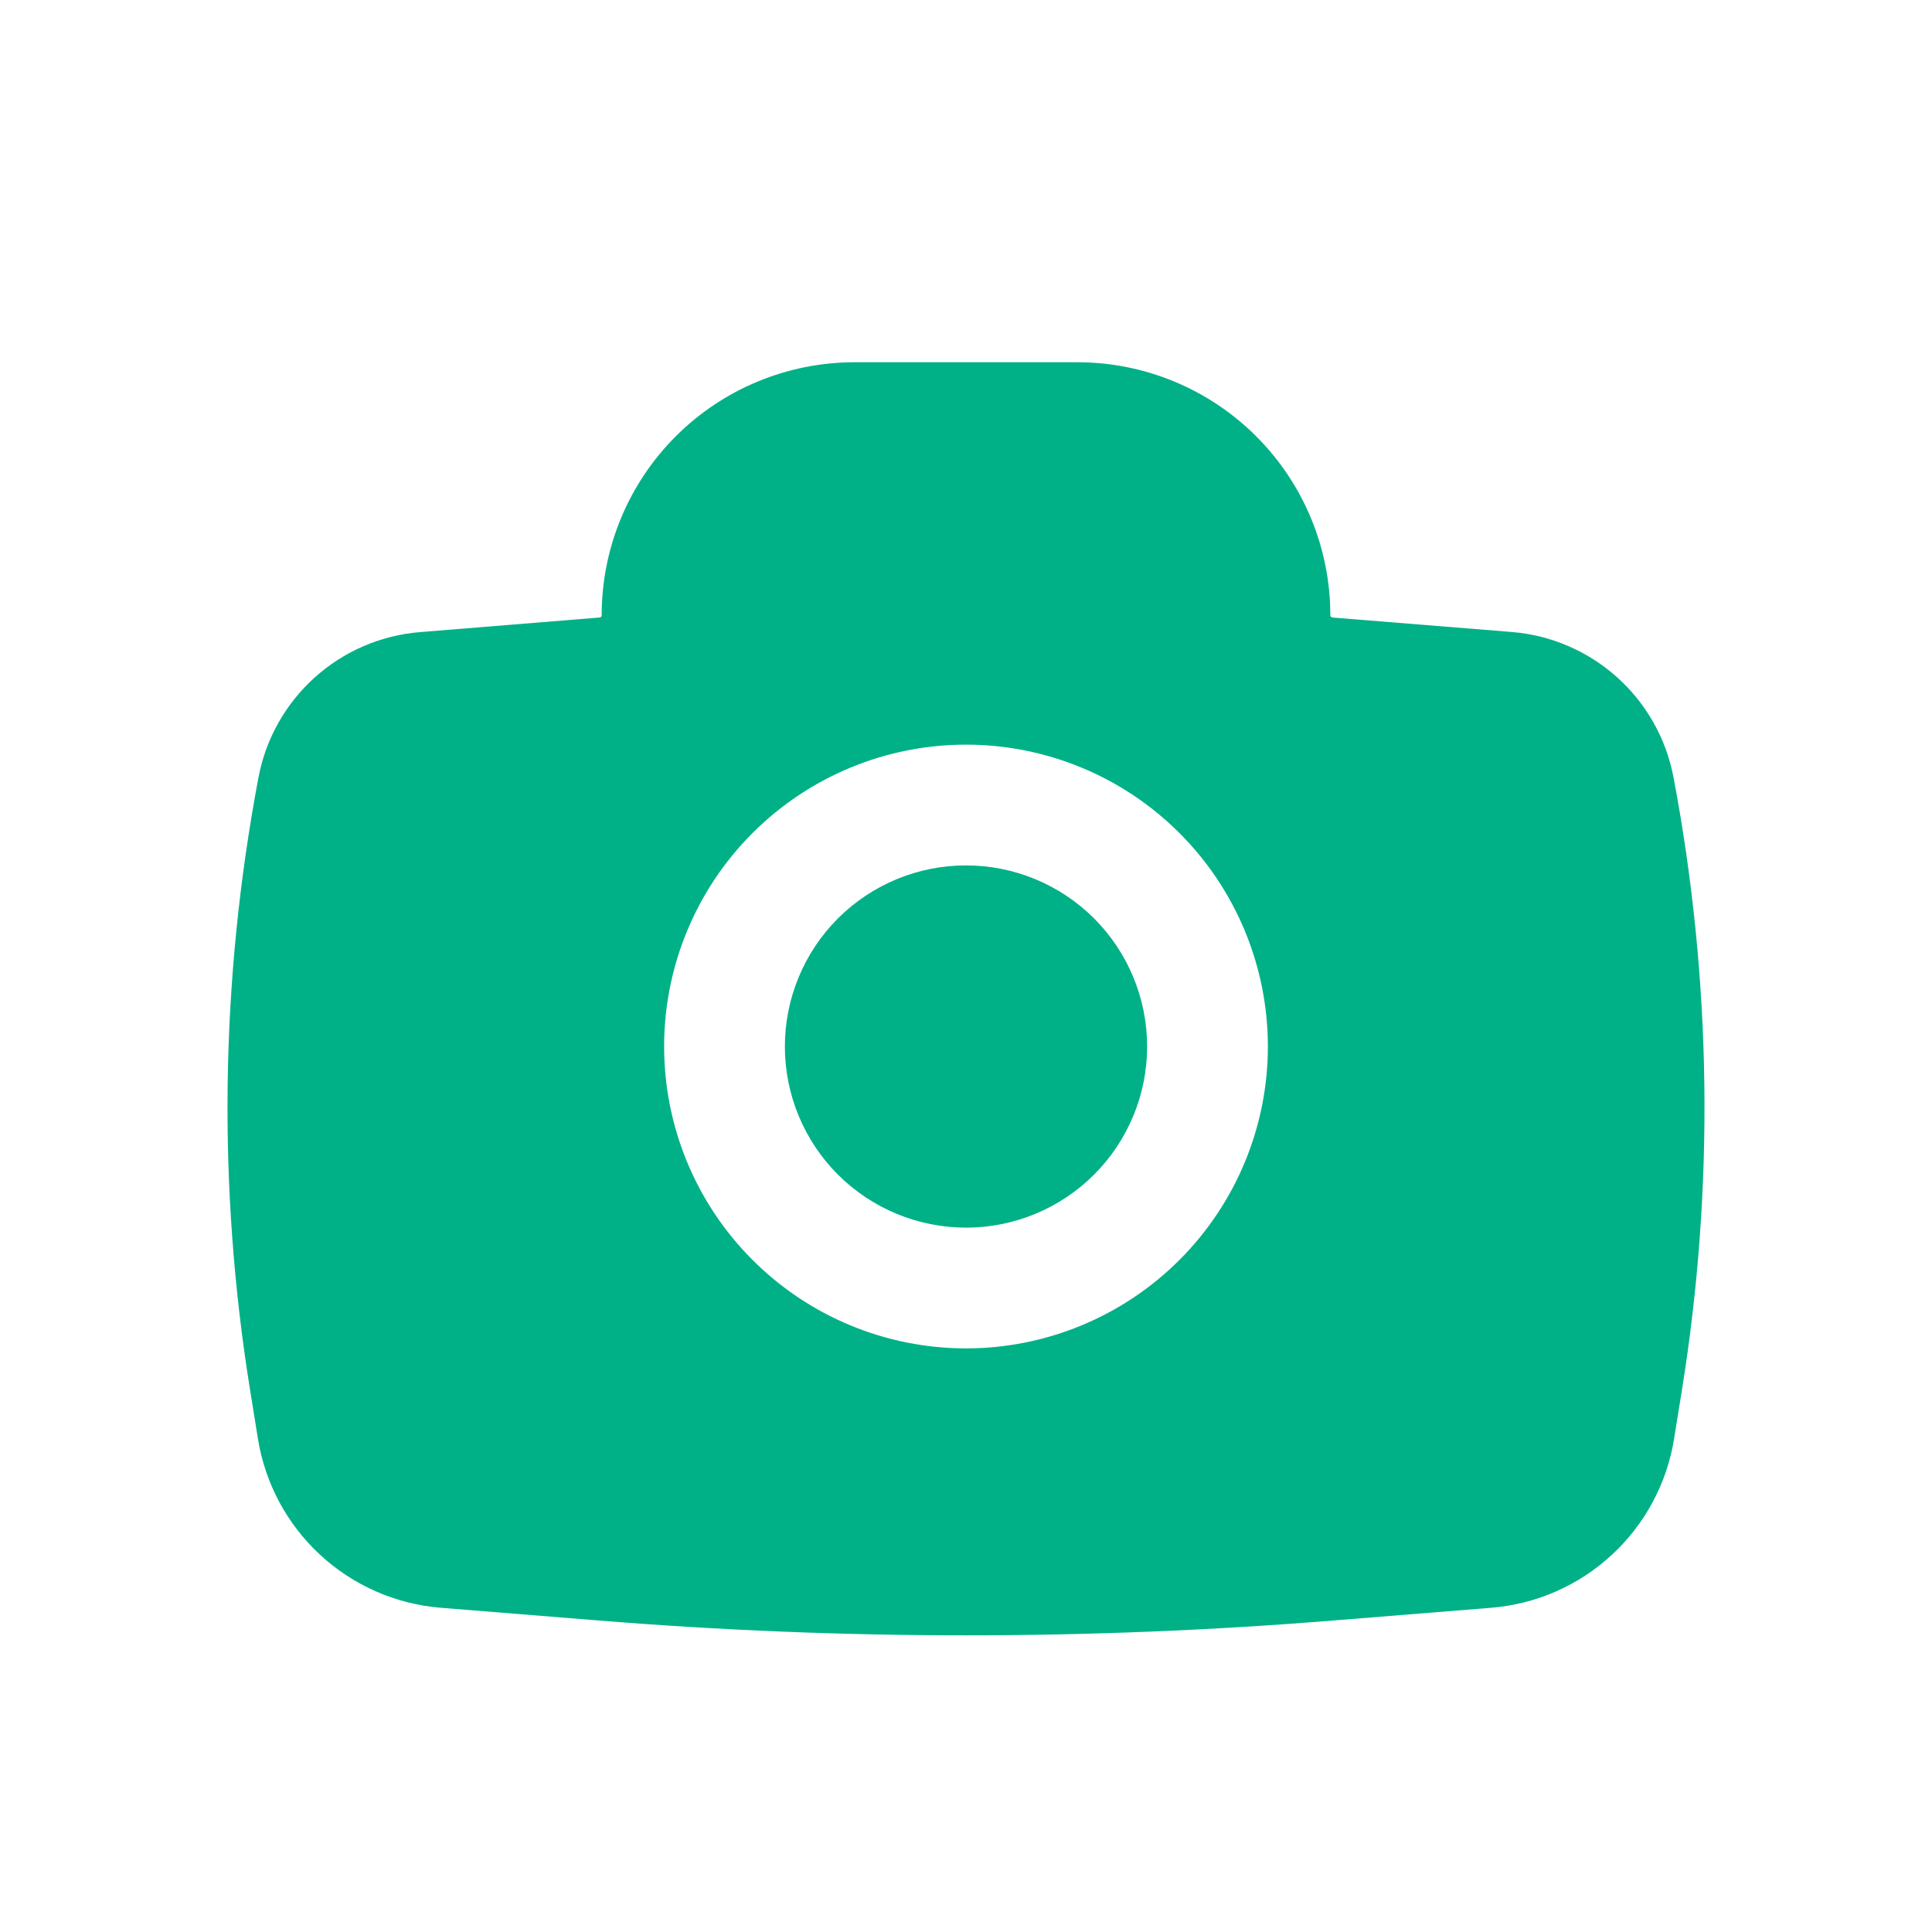 <svg width="40" height="40" viewBox="0 0 40 40" fill="none" xmlns="http://www.w3.org/2000/svg">
<g id="Icon / camera">
<path id="Vector" d="M16.25 21.667C16.25 20.672 16.645 19.719 17.348 19.015C18.052 18.312 19.005 17.917 20 17.917C20.995 17.917 21.948 18.312 22.652 19.015C23.355 19.719 23.75 20.672 23.75 21.667C23.75 22.662 23.355 23.615 22.652 24.319C21.948 25.022 20.995 25.417 20 25.417C19.005 25.417 18.052 25.022 17.348 24.319C16.645 23.615 16.25 22.662 16.25 21.667Z" fill="#00B187"/>
<path id="Vector_2" fill-rule="evenodd" clip-rule="evenodd" d="M12.457 12.737C12.457 12.049 12.592 11.368 12.855 10.733C13.118 10.097 13.504 9.52 13.99 9.034C14.972 8.052 16.304 7.5 17.693 7.5H22.307C23.695 7.5 25.027 8.052 26.009 9.034C26.991 10.016 27.543 11.348 27.543 12.737C27.544 12.749 27.548 12.76 27.556 12.769C27.564 12.778 27.575 12.783 27.587 12.785L31.303 13.085C32.968 13.222 34.337 14.452 34.648 16.093C35.441 20.281 35.499 24.574 34.822 28.782L34.66 29.788C34.512 30.711 34.058 31.557 33.372 32.191C32.687 32.825 31.808 33.211 30.877 33.287L27.638 33.548C22.554 33.961 17.445 33.961 12.362 33.548L9.123 33.287C8.192 33.211 7.313 32.825 6.627 32.19C5.941 31.556 5.488 30.709 5.34 29.787L5.178 28.782C4.5 24.573 4.56 20.282 5.352 16.093C5.503 15.295 5.912 14.569 6.517 14.025C7.121 13.482 7.887 13.152 8.697 13.087L12.413 12.785C12.425 12.784 12.437 12.779 12.445 12.77C12.453 12.761 12.457 12.749 12.457 12.737ZM20 15.417C18.342 15.417 16.753 16.075 15.581 17.247C14.408 18.419 13.75 20.009 13.75 21.667C13.75 23.324 14.408 24.914 15.581 26.086C16.753 27.258 18.342 27.917 20 27.917C21.657 27.917 23.247 27.258 24.419 26.086C25.591 24.914 26.25 23.324 26.25 21.667C26.25 20.009 25.591 18.419 24.419 17.247C23.247 16.075 21.657 15.417 20 15.417Z" fill="#00B187"/>
</g>
</svg>
